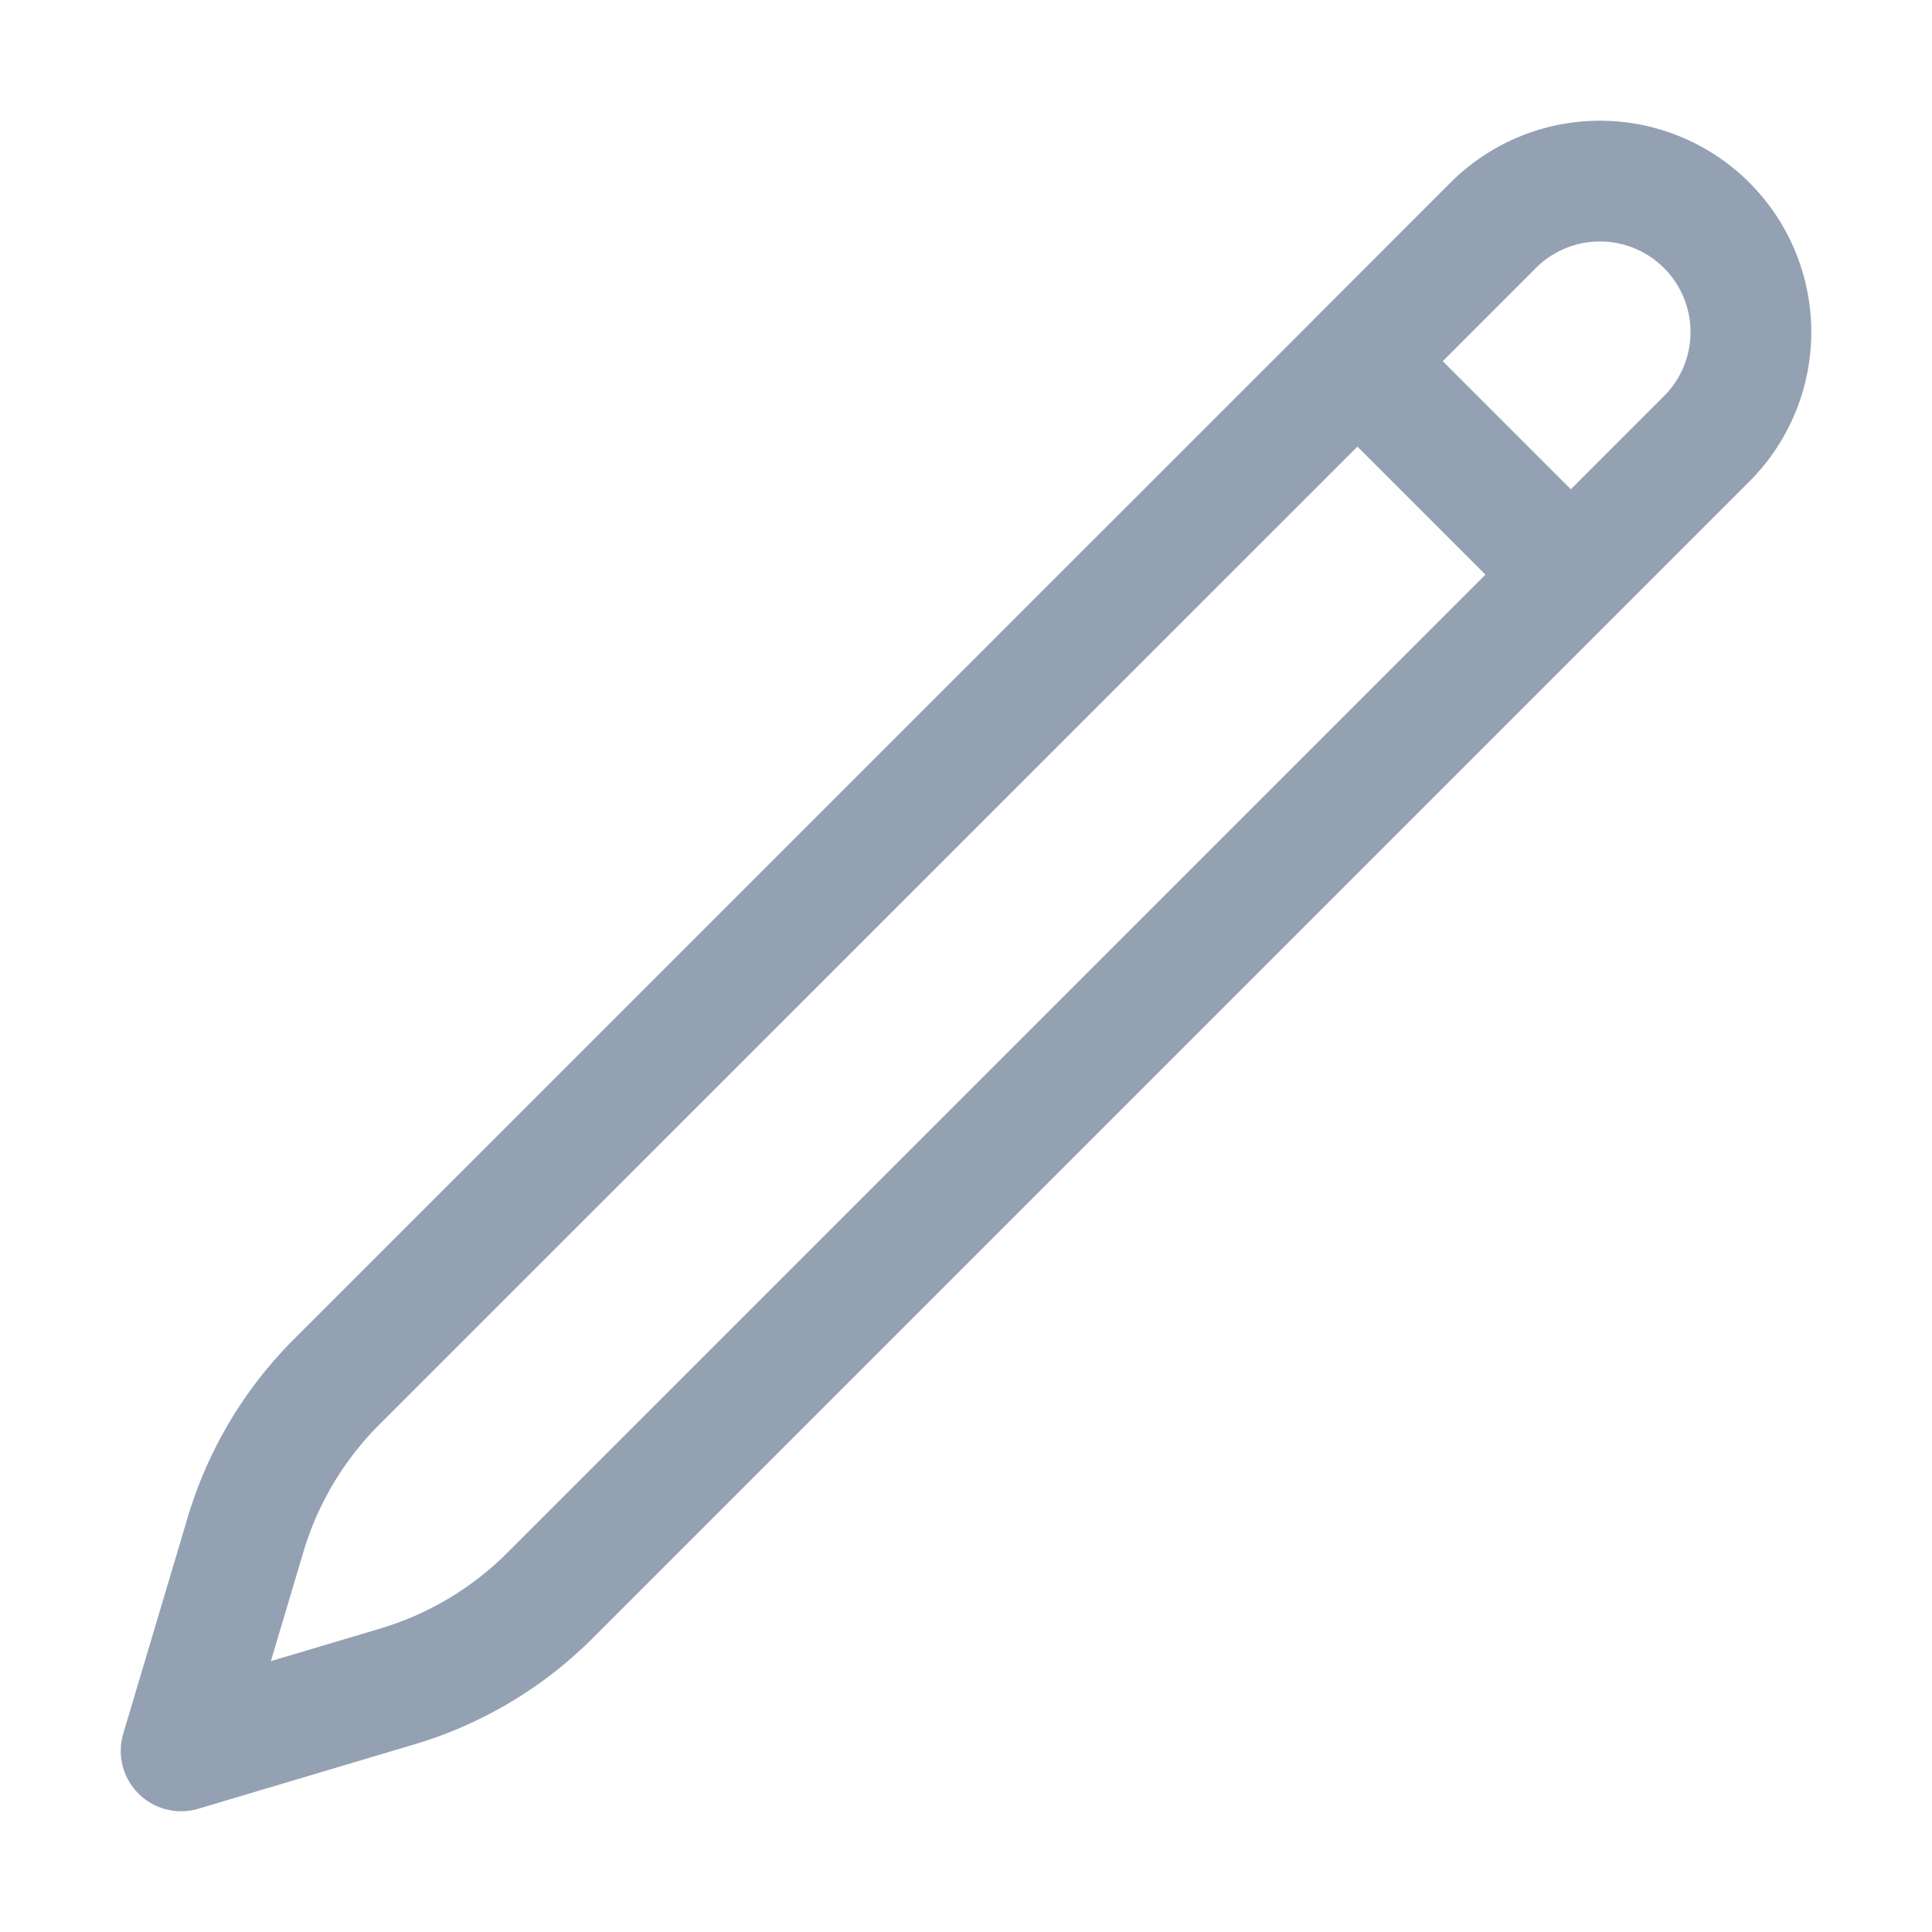 <svg xmlns="http://www.w3.org/2000/svg" fill="none" viewBox="0 0 24 24" stroke-width="1.5" stroke="#94a1b2" class="w-6 h-6">
  <path stroke-linecap="round" stroke-linejoin="round" d="M16.862 4.487l1.687-1.688a1.875 1.875 0 112.652 2.652L6.832 19.82a4.5 4.5 0 01-1.897 1.13l-2.685.8.8-2.685a4.5 4.5 0 011.13-1.897L16.863 4.487zm0 0L19.5 7.125" />
</svg>
